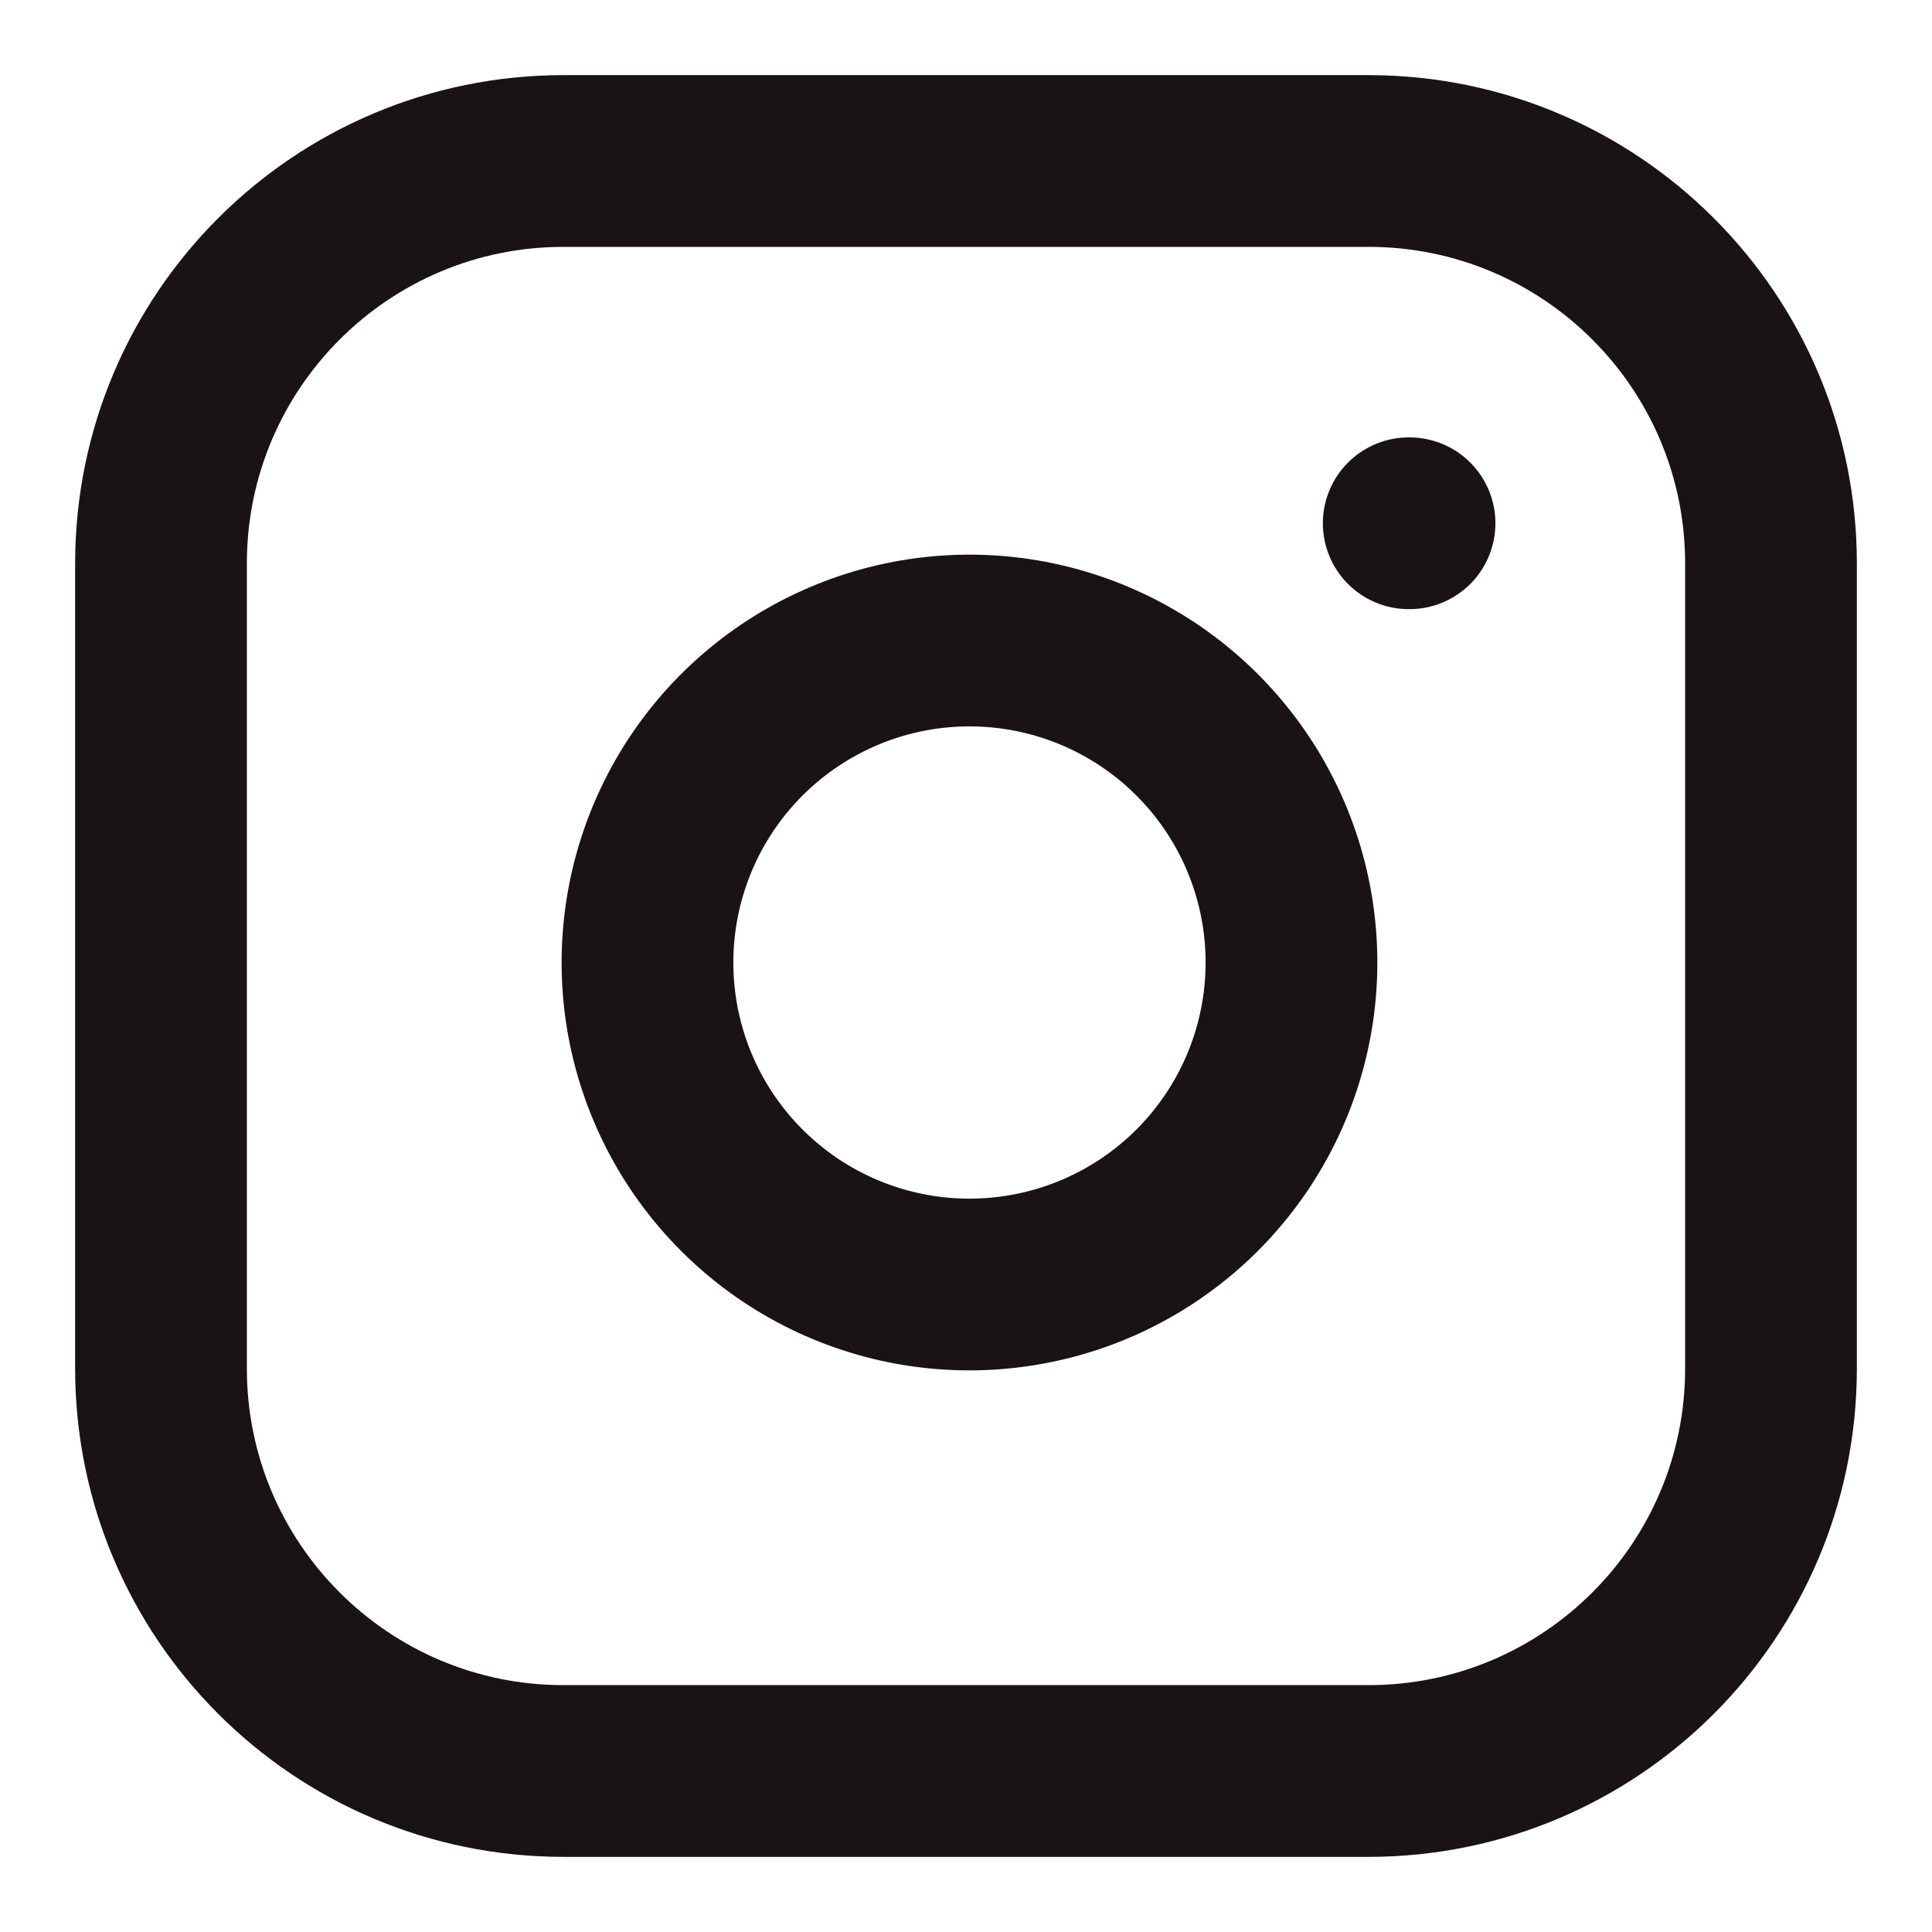 <svg width="45" height="45" viewBox="0 0 45 45" fill="none" xmlns="http://www.w3.org/2000/svg">
<path d="M32.812 12.188H32.831M13.125 3.75H31.875C37.053 3.75 41.25 7.947 41.25 13.125V31.875C41.25 37.053 37.053 41.25 31.875 41.25H13.125C7.947 41.25 3.75 37.053 3.75 31.875V13.125C3.75 7.947 7.947 3.75 13.125 3.75ZM30 21.319C30.231 22.879 29.965 24.473 29.238 25.873C28.512 27.273 27.362 28.409 25.953 29.118C24.544 29.827 22.947 30.074 21.39 29.824C19.832 29.573 18.393 28.838 17.278 27.722C16.162 26.607 15.427 25.168 15.176 23.61C14.926 22.053 15.173 20.456 15.882 19.047C16.591 17.638 17.727 16.488 19.127 15.762C20.527 15.035 22.121 14.769 23.681 15C25.273 15.236 26.747 15.978 27.884 17.116C29.022 18.253 29.764 19.727 30 21.319Z" stroke="#191313" stroke-width="4" stroke-linecap="round" stroke-linejoin="round"/>
</svg>
